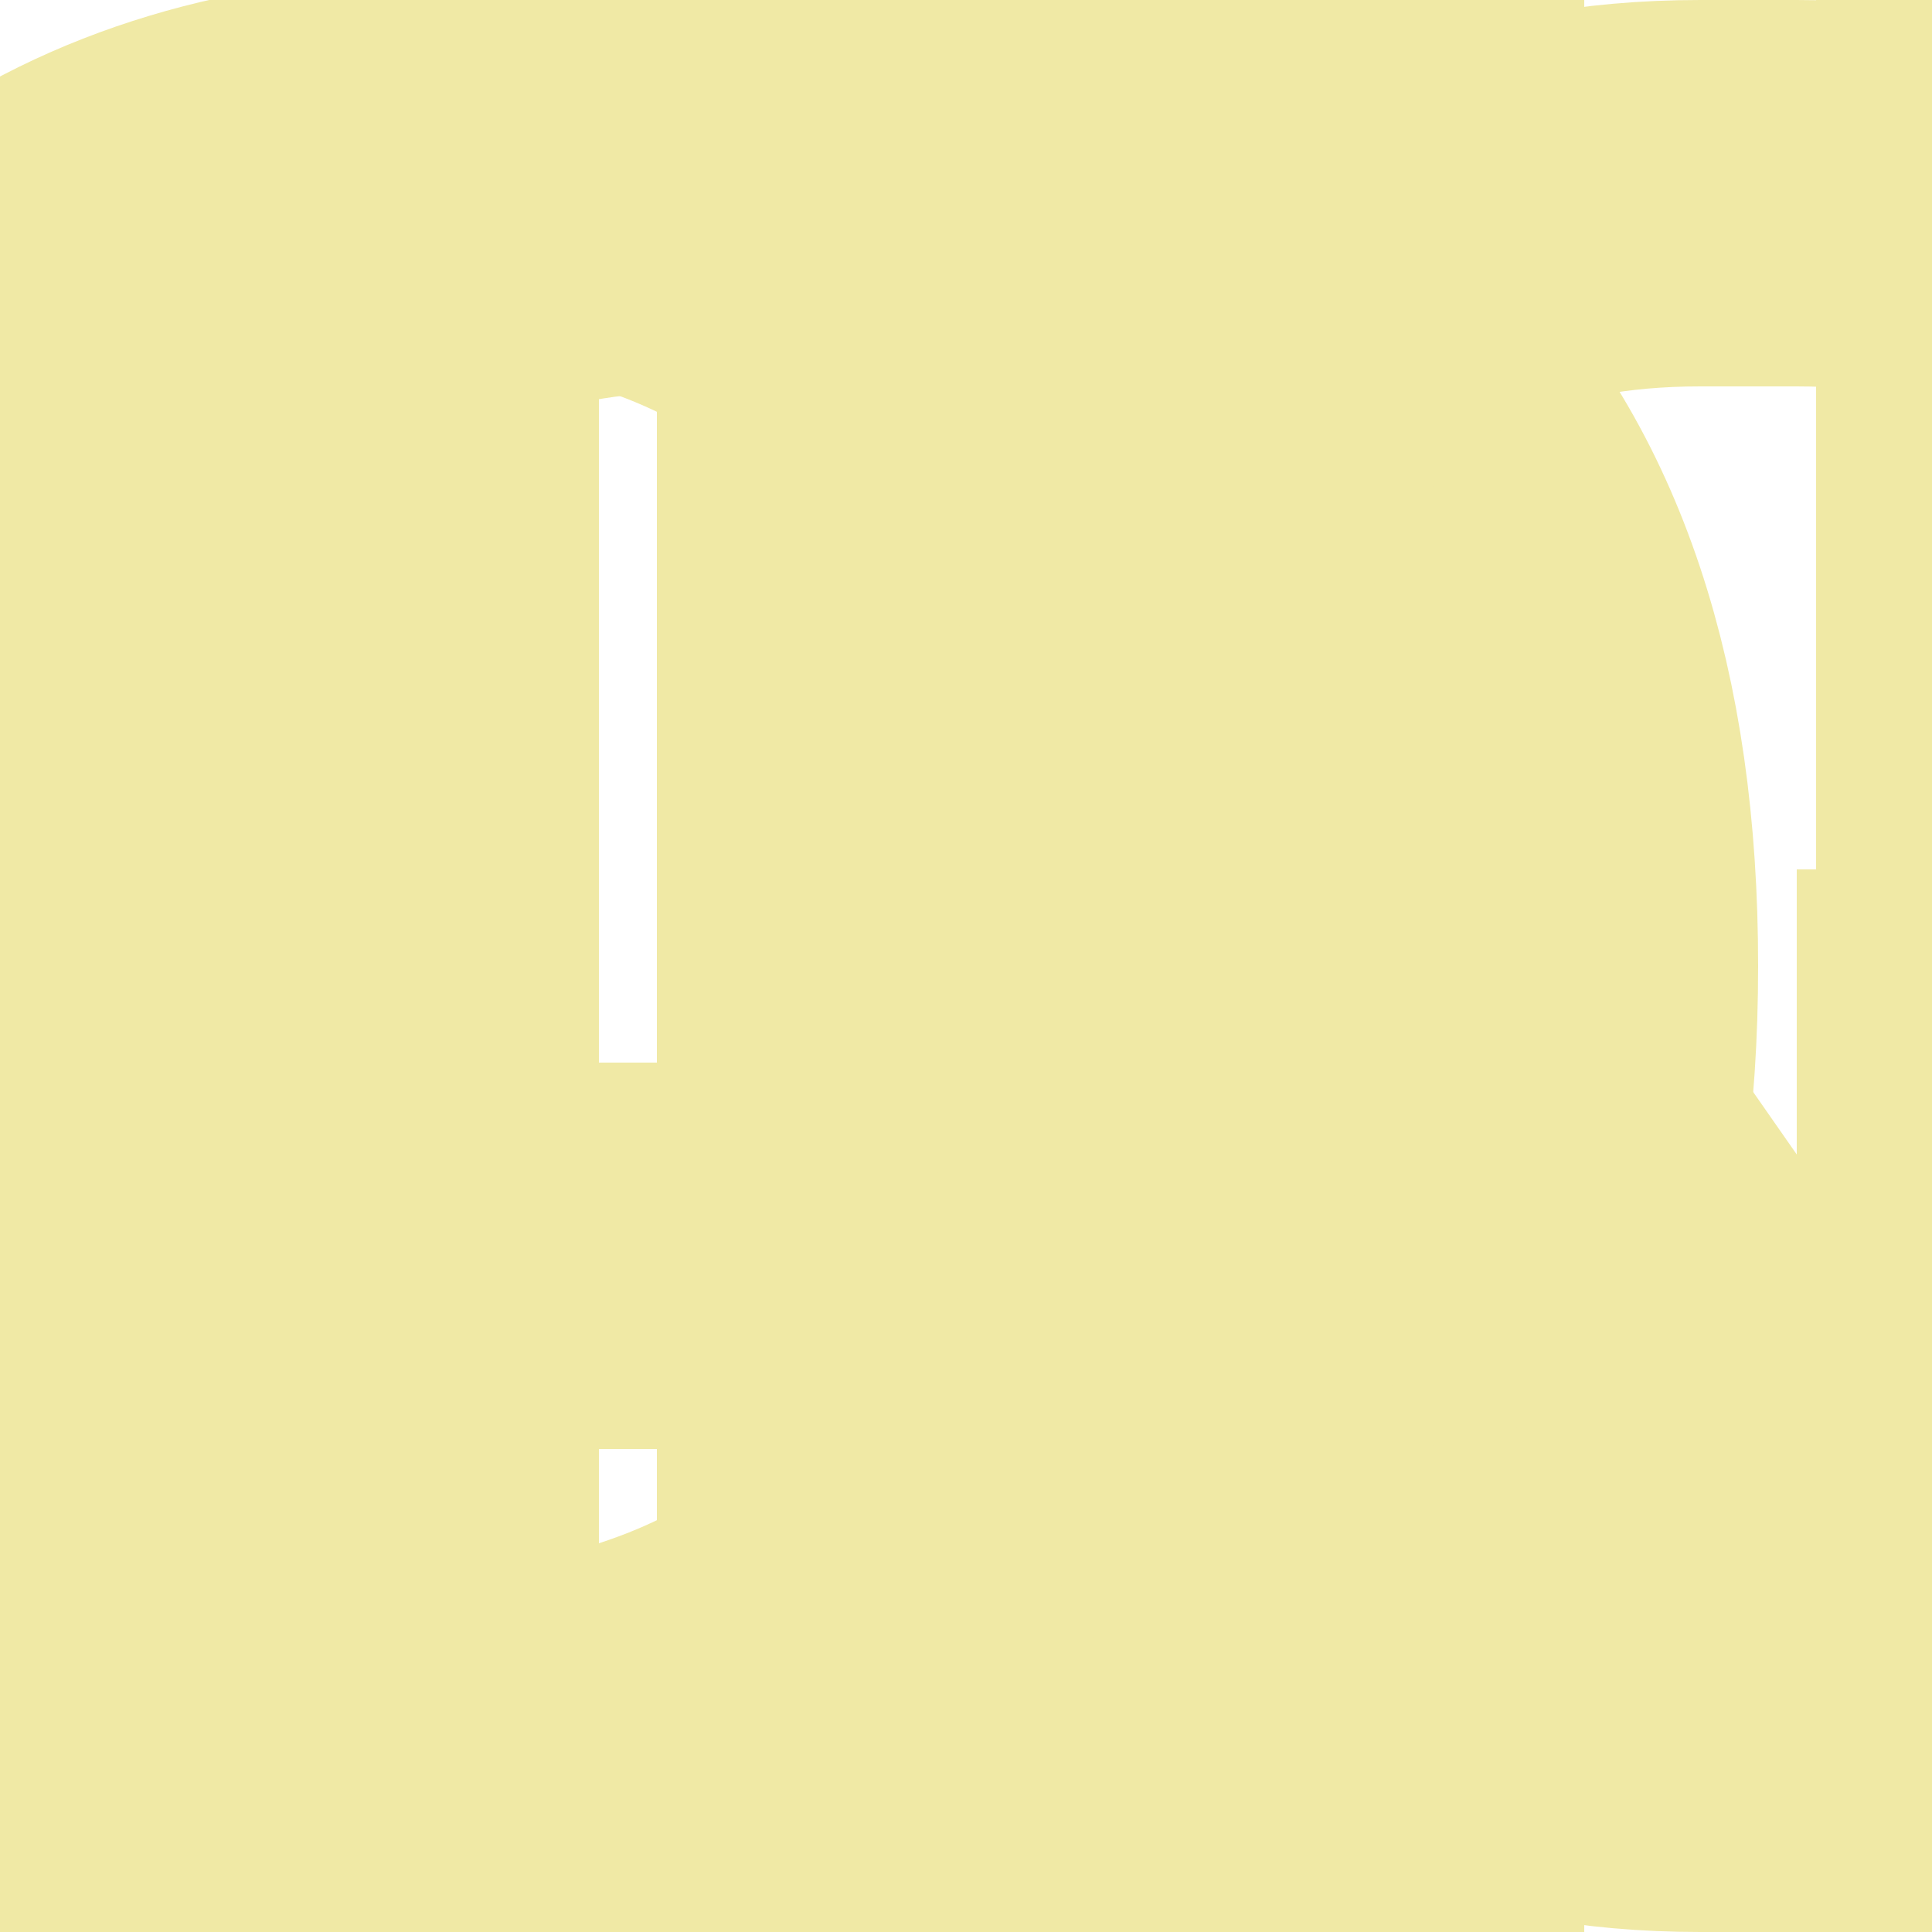 <svg xmlns="http://www.w3.org/2000/svg"
     width="100" height="100"
     viewBox="0 0 100 100">

  <defs>
    <symbol id="loading-icon" viewBox="-50 -50 100 100">
      <!-- Editing the "stroke" property will change the color of the under line -->
      <line stroke="#90917f"
            stroke-width="2" stroke-dasharray="4 3" fill="none"
            x1="-49" y1="16" x2="49" y2="16" />

      <!-- Editing the "stroke" property will change the color of the text -->
      <g stroke="#f0e9a5"
         stroke-width="20" fill="none">

        <path id="letter-L" transform="translate(-40)"
              d="M-30 -50 V35 Q-30 40, -25 40 H35" />

        <path id="letter-O" transform="translate(-28)"
              d="M-31 -15 C-31 -50, 31 -50, 31 -15 L31 15 C31 50, -31 50, -31 15Z" />

        <path id="letter-A" transform="translate(-14)"
              d="M-30 50 V-15 C-30 -48, 30 -48, 30 -15 V50 M-20 15 H20" />

        <path id="letter-D" transform="translate(1)"
              d="M-30 -40 H-10 Q30 -40, 30 0 T-10 40 H-30Z" />

        <path id="letter-I" transform="translate(12)"
              d="M-20 -40 H20 M0 -40 V40 M-20 40 H20" />

        <path id="letter-N" transform="translate(24)"
              d="M-30 50 V-50 M30 -50 V50 M30 43 L-30 -43" />

        <path id="letter-G" transform="translate(38)"
              d="M28 -30 Q20 -40, 5 -40 H0 Q-30 -40, -30 0 T0 40 H10 Q30 40, 30 20 V5 H5" />
      </g>

      <animateTransform href="#letter-L" attributeName="transform" type="translate" dur="5.4s" values="120; 120; 0; 0; 120; 120" keyTimes="0; 0.00; 0.06; 0.90; 0.90; 1" additive="sum" repeatCount="indefinite" />
      <animateTransform href="#letter-O" attributeName="transform" type="translate" dur="5.4s" values="120; 120; 0; 0; 120; 120" keyTimes="0; 0.05; 0.11; 0.86; 0.86; 1" additive="sum" repeatCount="indefinite" />
      <animateTransform href="#letter-A" attributeName="transform" type="translate" dur="5.4s" values="120; 120; 0; 0; 120; 120" keyTimes="0; 0.10; 0.16; 0.83; 0.83; 1" additive="sum" repeatCount="indefinite" />
      <animateTransform href="#letter-D" attributeName="transform" type="translate" dur="5.4s" values="120; 120; 0; 0; 120; 120" keyTimes="0; 0.15; 0.21; 0.80; 0.80; 1" additive="sum" repeatCount="indefinite" />
      <animateTransform href="#letter-I" attributeName="transform" type="translate" dur="5.4s" values="120; 120; 0; 0; 120; 120" keyTimes="0; 0.20; 0.26; 0.77; 0.77; 1" additive="sum" repeatCount="indefinite" />
      <animateTransform href="#letter-N" attributeName="transform" type="translate" dur="5.4s" values="120; 120; 0; 0; 120; 120" keyTimes="0; 0.25; 0.31; 0.74; 0.74; 1" additive="sum" repeatCount="indefinite" />
      <animateTransform href="#letter-G" attributeName="transform" type="translate" dur="5.4s" values="120; 120; 0; 0; 120; 120" keyTimes="0; 0.30; 0.36; 0.71; 0.71; 1" additive="sum" repeatCount="indefinite" />

      <animateTransform href="#letter-L" attributeName="transform" type="scale" dur="5.4s" values="0.13; 0.13; 0.16; 0.13; 0.13" keyTimes="0; 0.40; 0.42; 0.56; 1" additive="sum" repeatCount="indefinite" />
      <animateTransform href="#letter-O" attributeName="transform" type="scale" dur="5.4s" values="0.13; 0.13; 0.16; 0.13; 0.13" keyTimes="0; 0.42; 0.44; 0.58; 1" additive="sum" repeatCount="indefinite" />
      <animateTransform href="#letter-A" attributeName="transform" type="scale" dur="5.4s" values="0.13; 0.13; 0.16; 0.13; 0.13" keyTimes="0; 0.44; 0.46; 0.60; 1" additive="sum" repeatCount="indefinite" />
      <animateTransform href="#letter-D" attributeName="transform" type="scale" dur="5.4s" values="0.13; 0.13; 0.16; 0.13; 0.13" keyTimes="0; 0.46; 0.48; 0.62; 1" additive="sum" repeatCount="indefinite" />
      <animateTransform href="#letter-I" attributeName="transform" type="scale" dur="5.4s" values="0.13; 0.13; 0.16; 0.13; 0.13" keyTimes="0; 0.48; 0.50; 0.64; 1" additive="sum" repeatCount="indefinite" />
      <animateTransform href="#letter-N" attributeName="transform" type="scale" dur="5.4s" values="0.13; 0.13; 0.16; 0.13; 0.13" keyTimes="0; 0.50; 0.52; 0.66; 1" additive="sum" repeatCount="indefinite" />
      <animateTransform href="#letter-G" attributeName="transform" type="scale" dur="5.4s" values="0.13; 0.13; 0.16; 0.13; 0.13" keyTimes="0; 0.52; 0.54; 0.68; 1" additive="sum" repeatCount="indefinite" />
    </symbol>
  </defs>

  <use href="#loading-icon" />
</svg>
